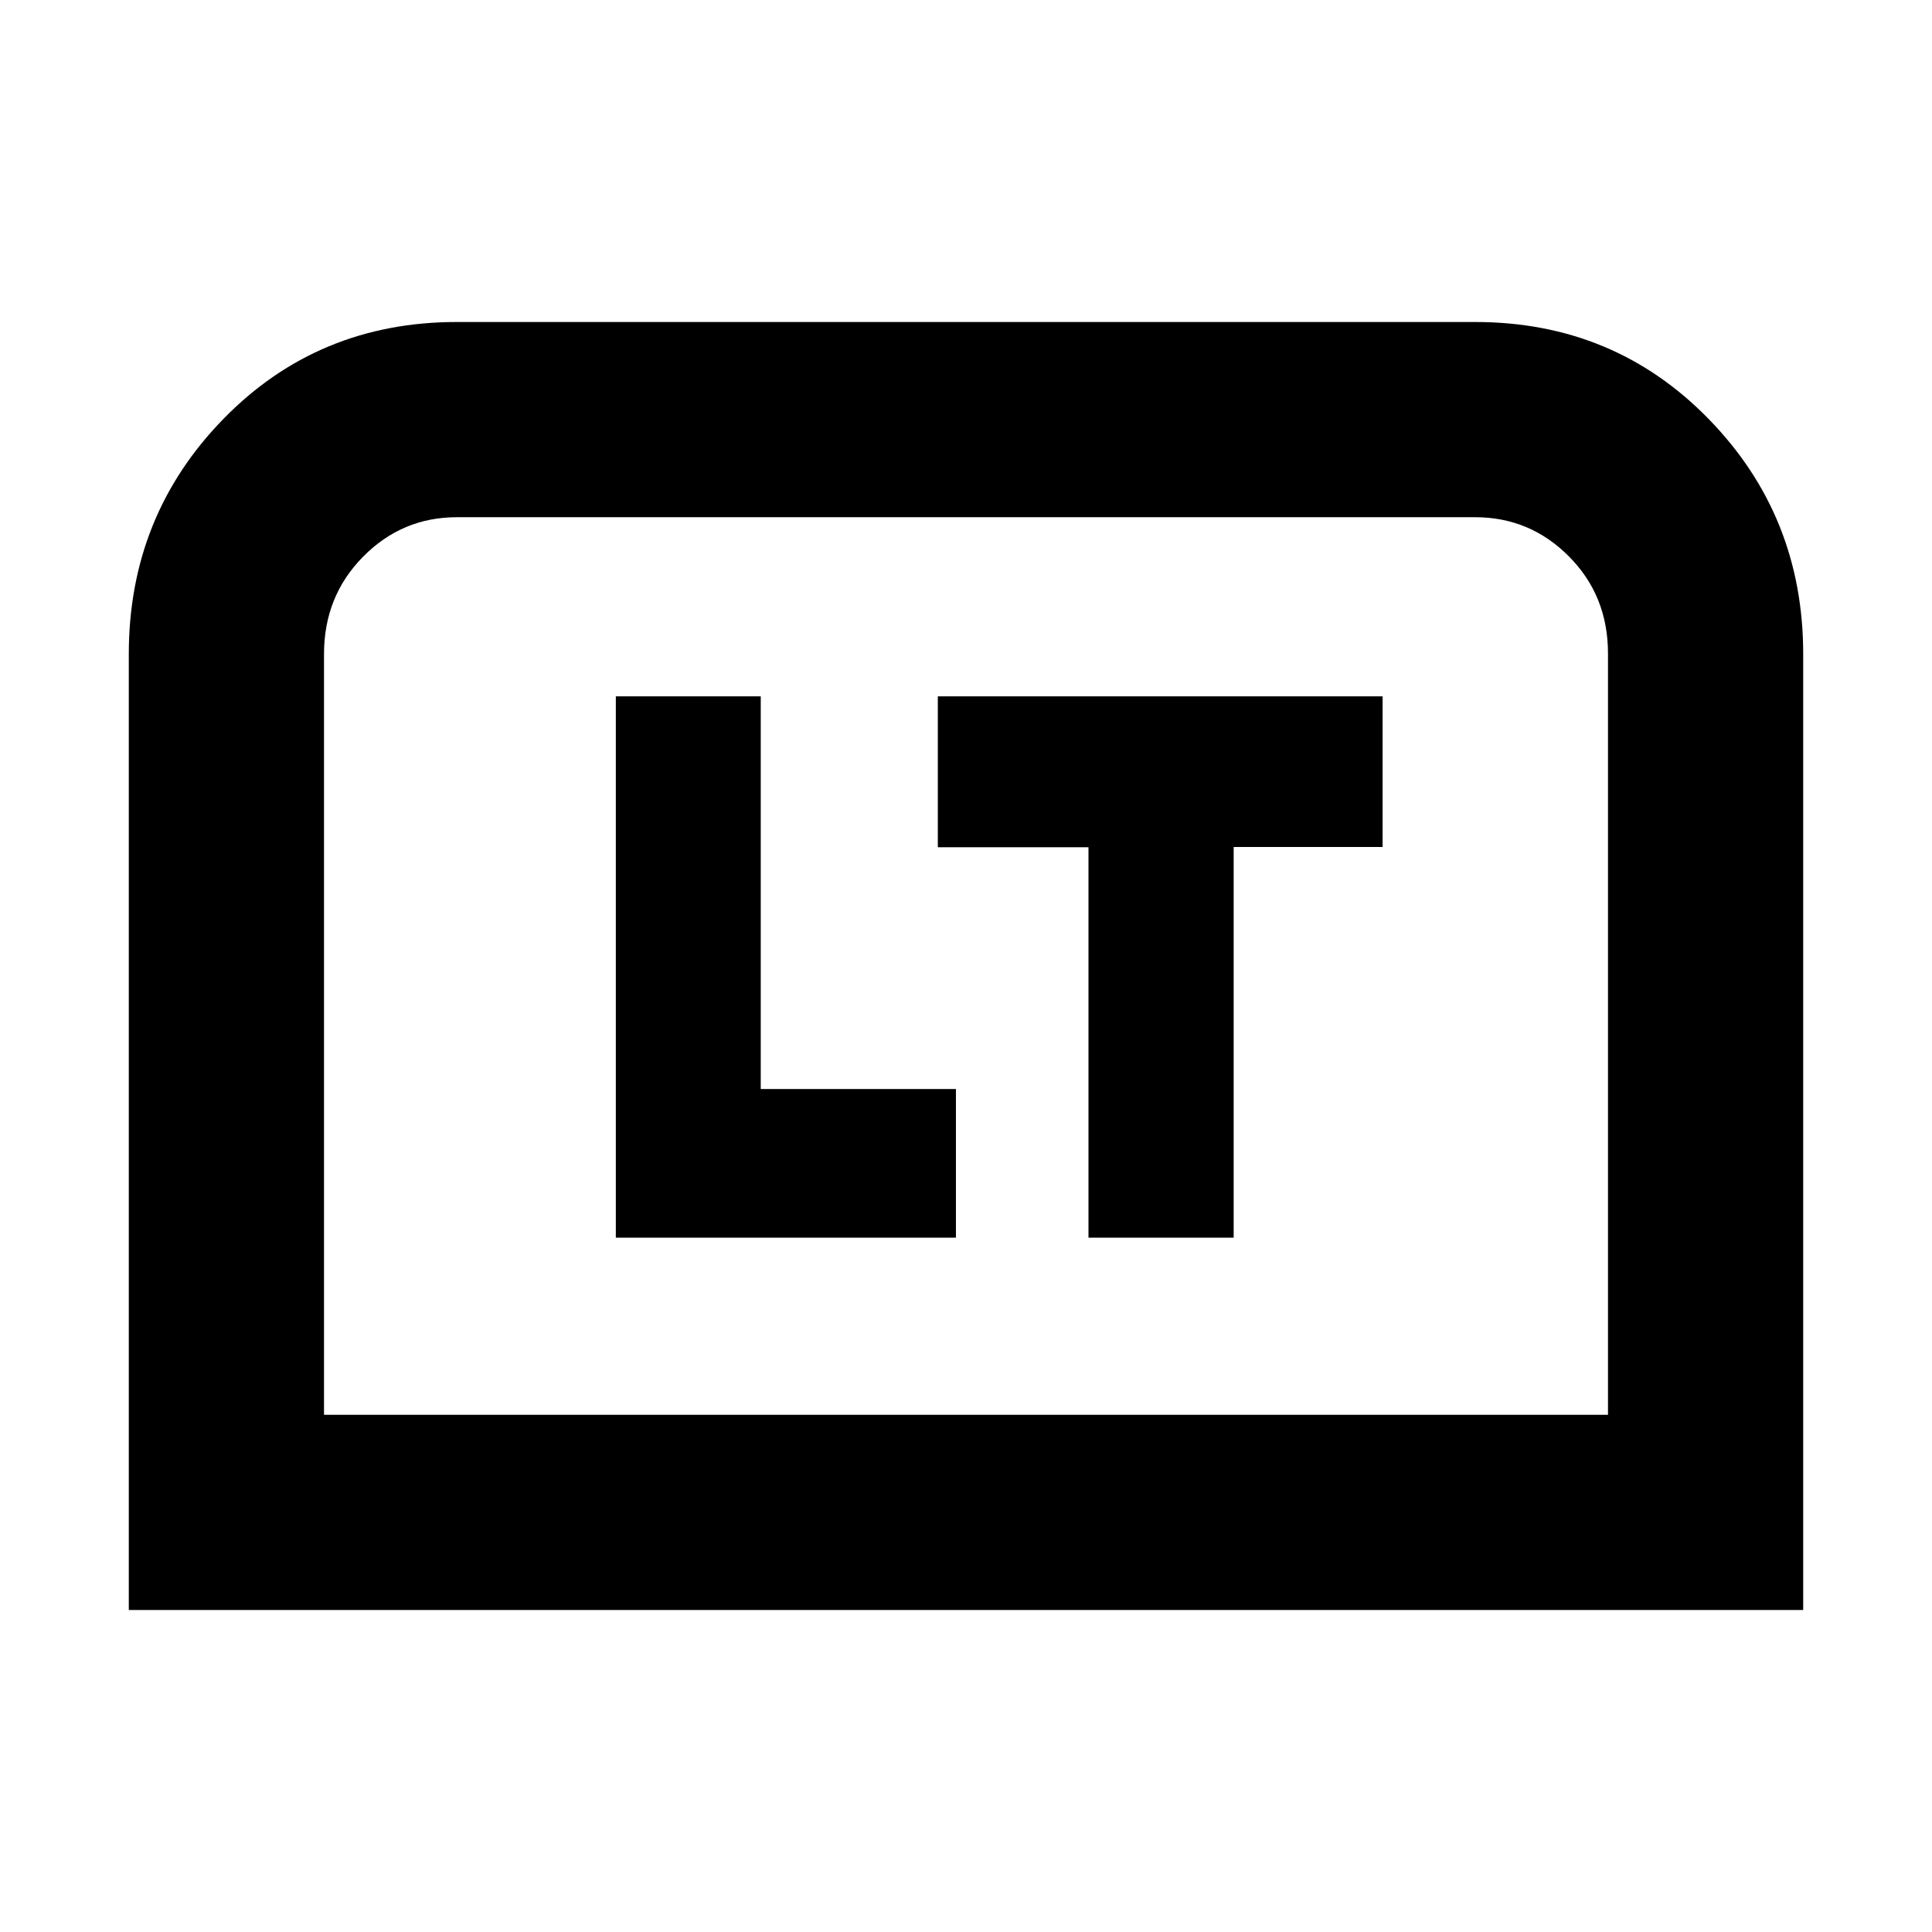 <svg xmlns="http://www.w3.org/2000/svg" height="20" viewBox="0 -960 960 960" width="20"><path d="M306-345h169v-73.86h-96.99V-614H306v269Zm234.86 0H613v-194.14h74V-614H466v75h74.86v194ZM64-160v-475q0-68.66 47-116.83T227-800h506q69 0 116 48.17T896-635v475H64Zm97-97h638v-378.28q0-28.72-19.39-48.22Q760.23-703 733-703H227q-27.22 0-46.61 19.65T161-635v378Zm0 0h638-638Z"/></svg>
